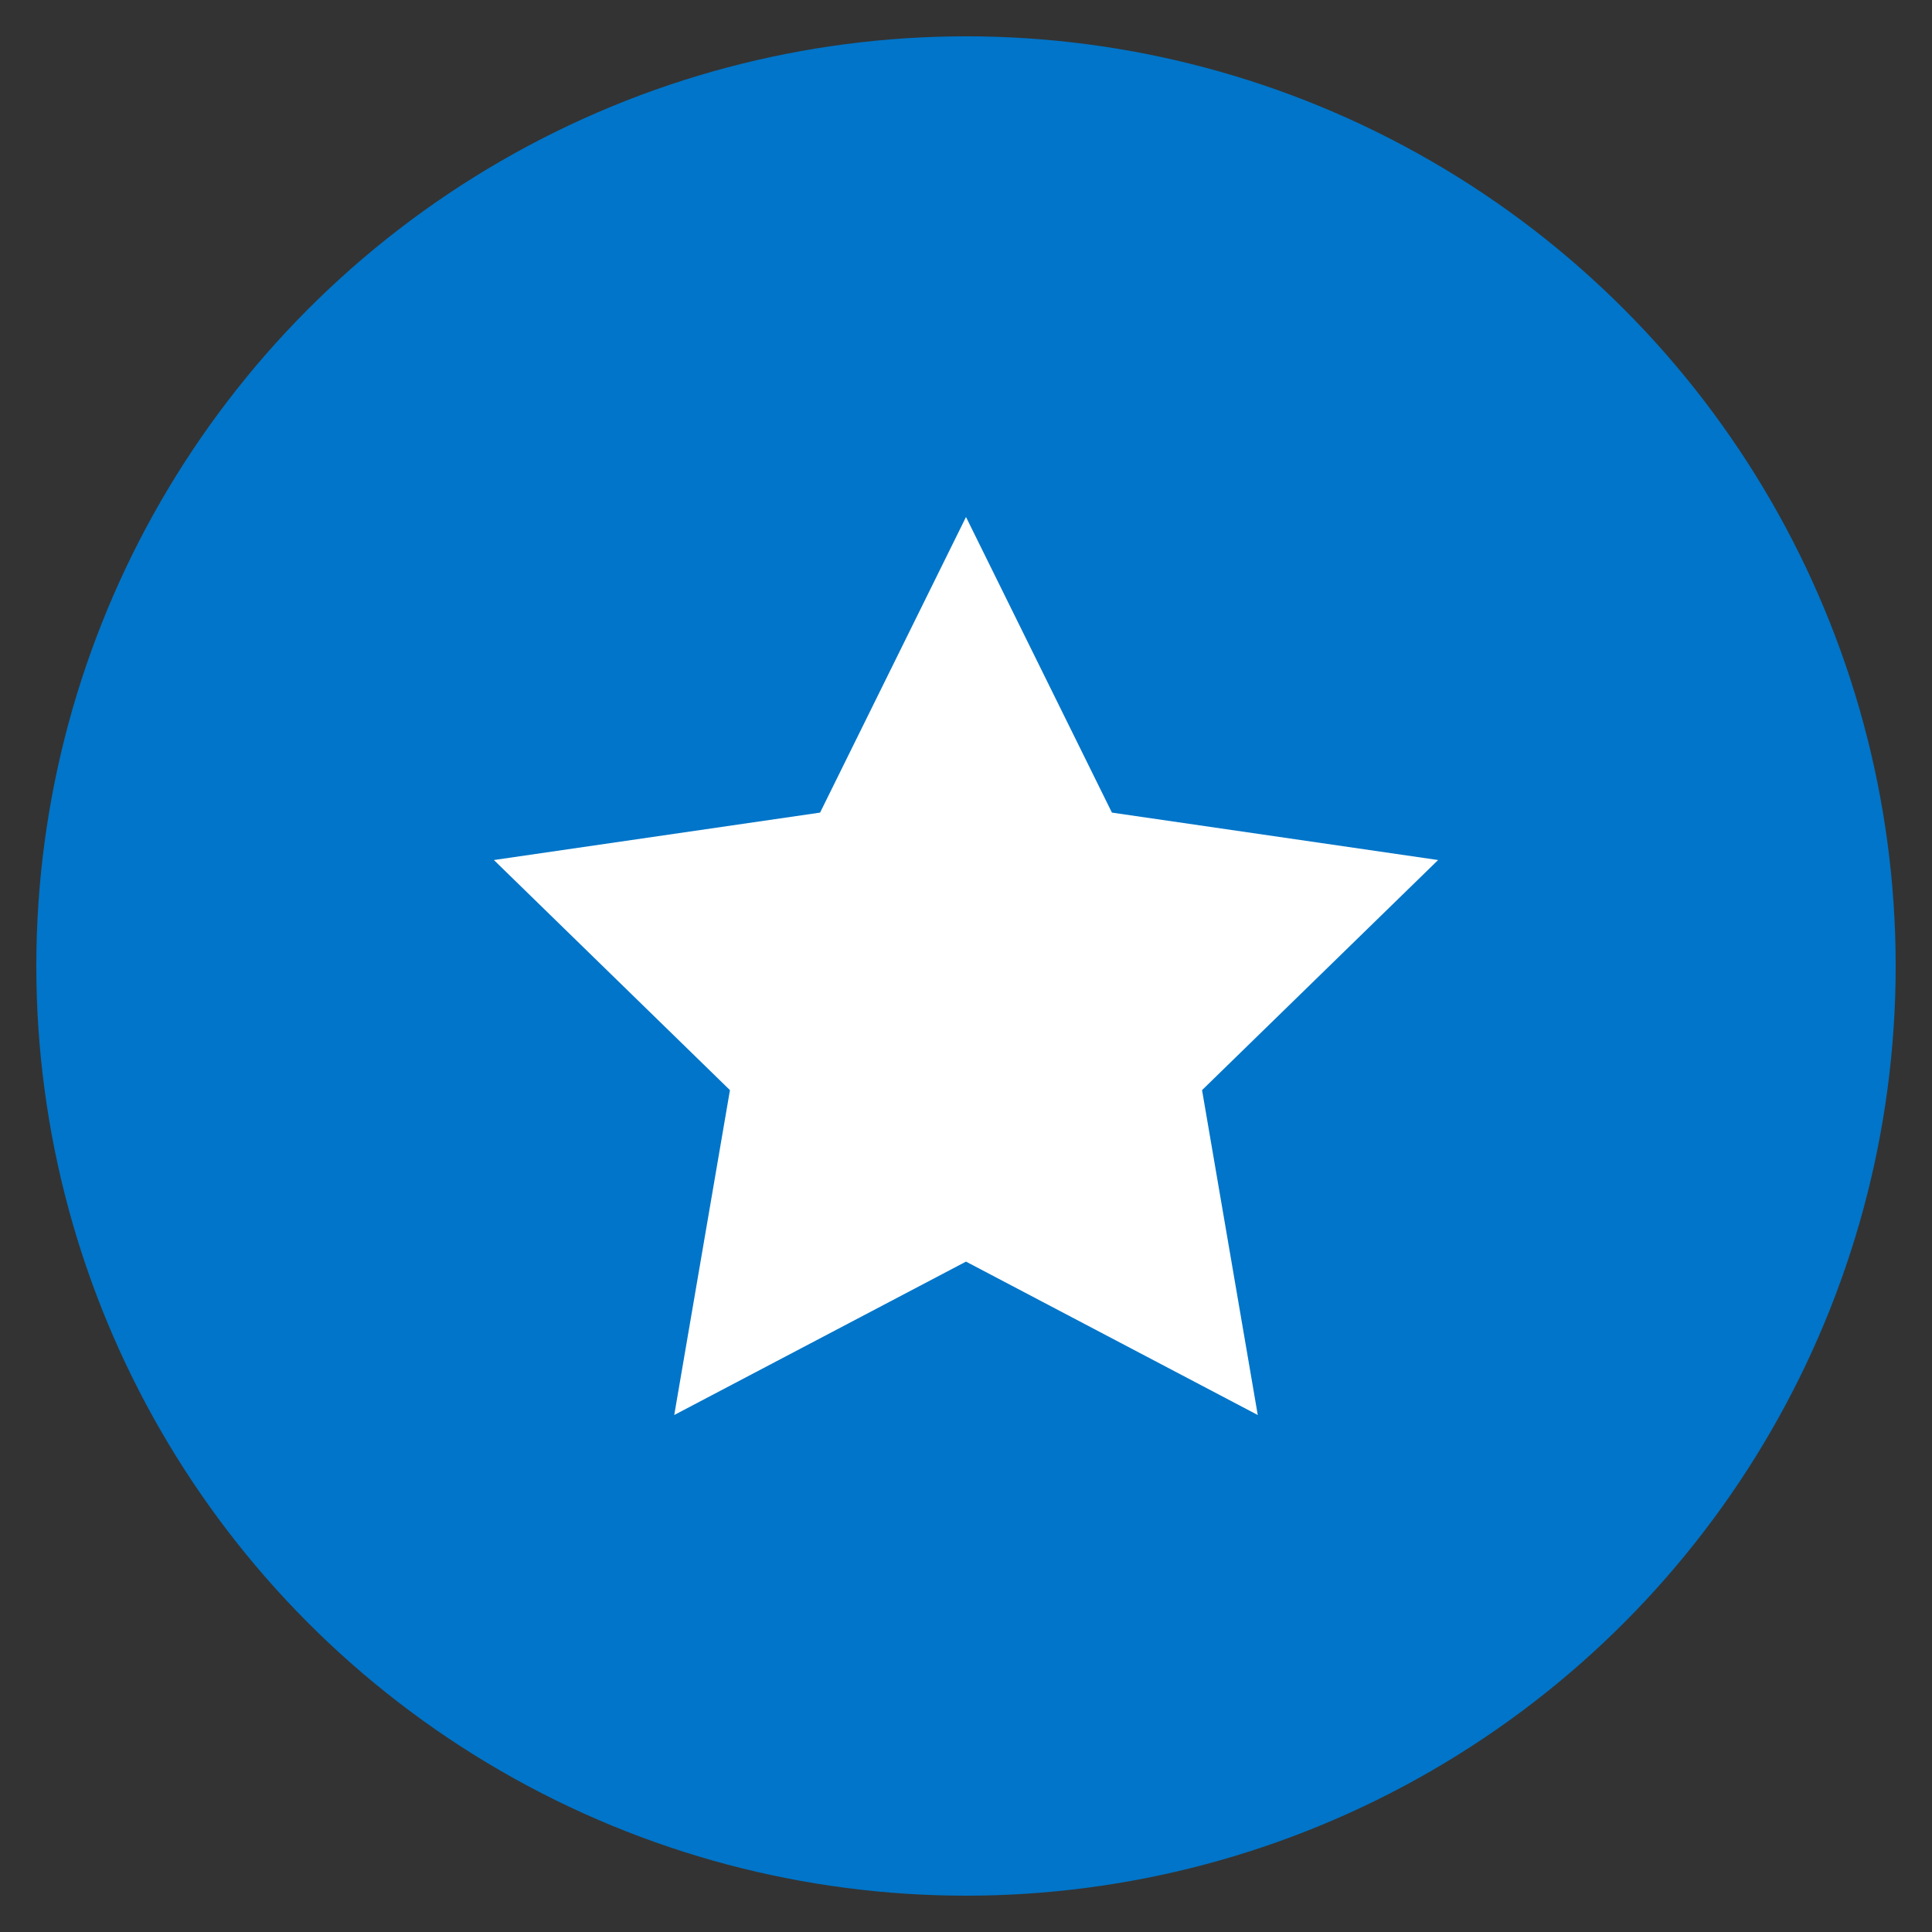 <svg xmlns="http://www.w3.org/2000/svg" viewBox="0 0 266 266">
  <rect x="0" y="0" width="266" height="266" fill="#333333" stroke="none"/>
  <defs>
    <style>
      .cls-1 {
        fill: #0075c9;
      }

      .cls-2 {
        fill: #fff;
      }
    </style>
  </defs>
  <g id="mono">
    <g>
      <circle class="cls-1" cx="133" cy="133" r="128"/>
      <polygon class="cls-2" points="133 71.18 153.09 111.88 198 118.41 165.5 150.09 173.17 194.82 133 173.7 92.83 194.82 100.5 150.09 68 118.41 112.91 111.88 133 71.18"/>
    </g>
  </g>
</svg>

